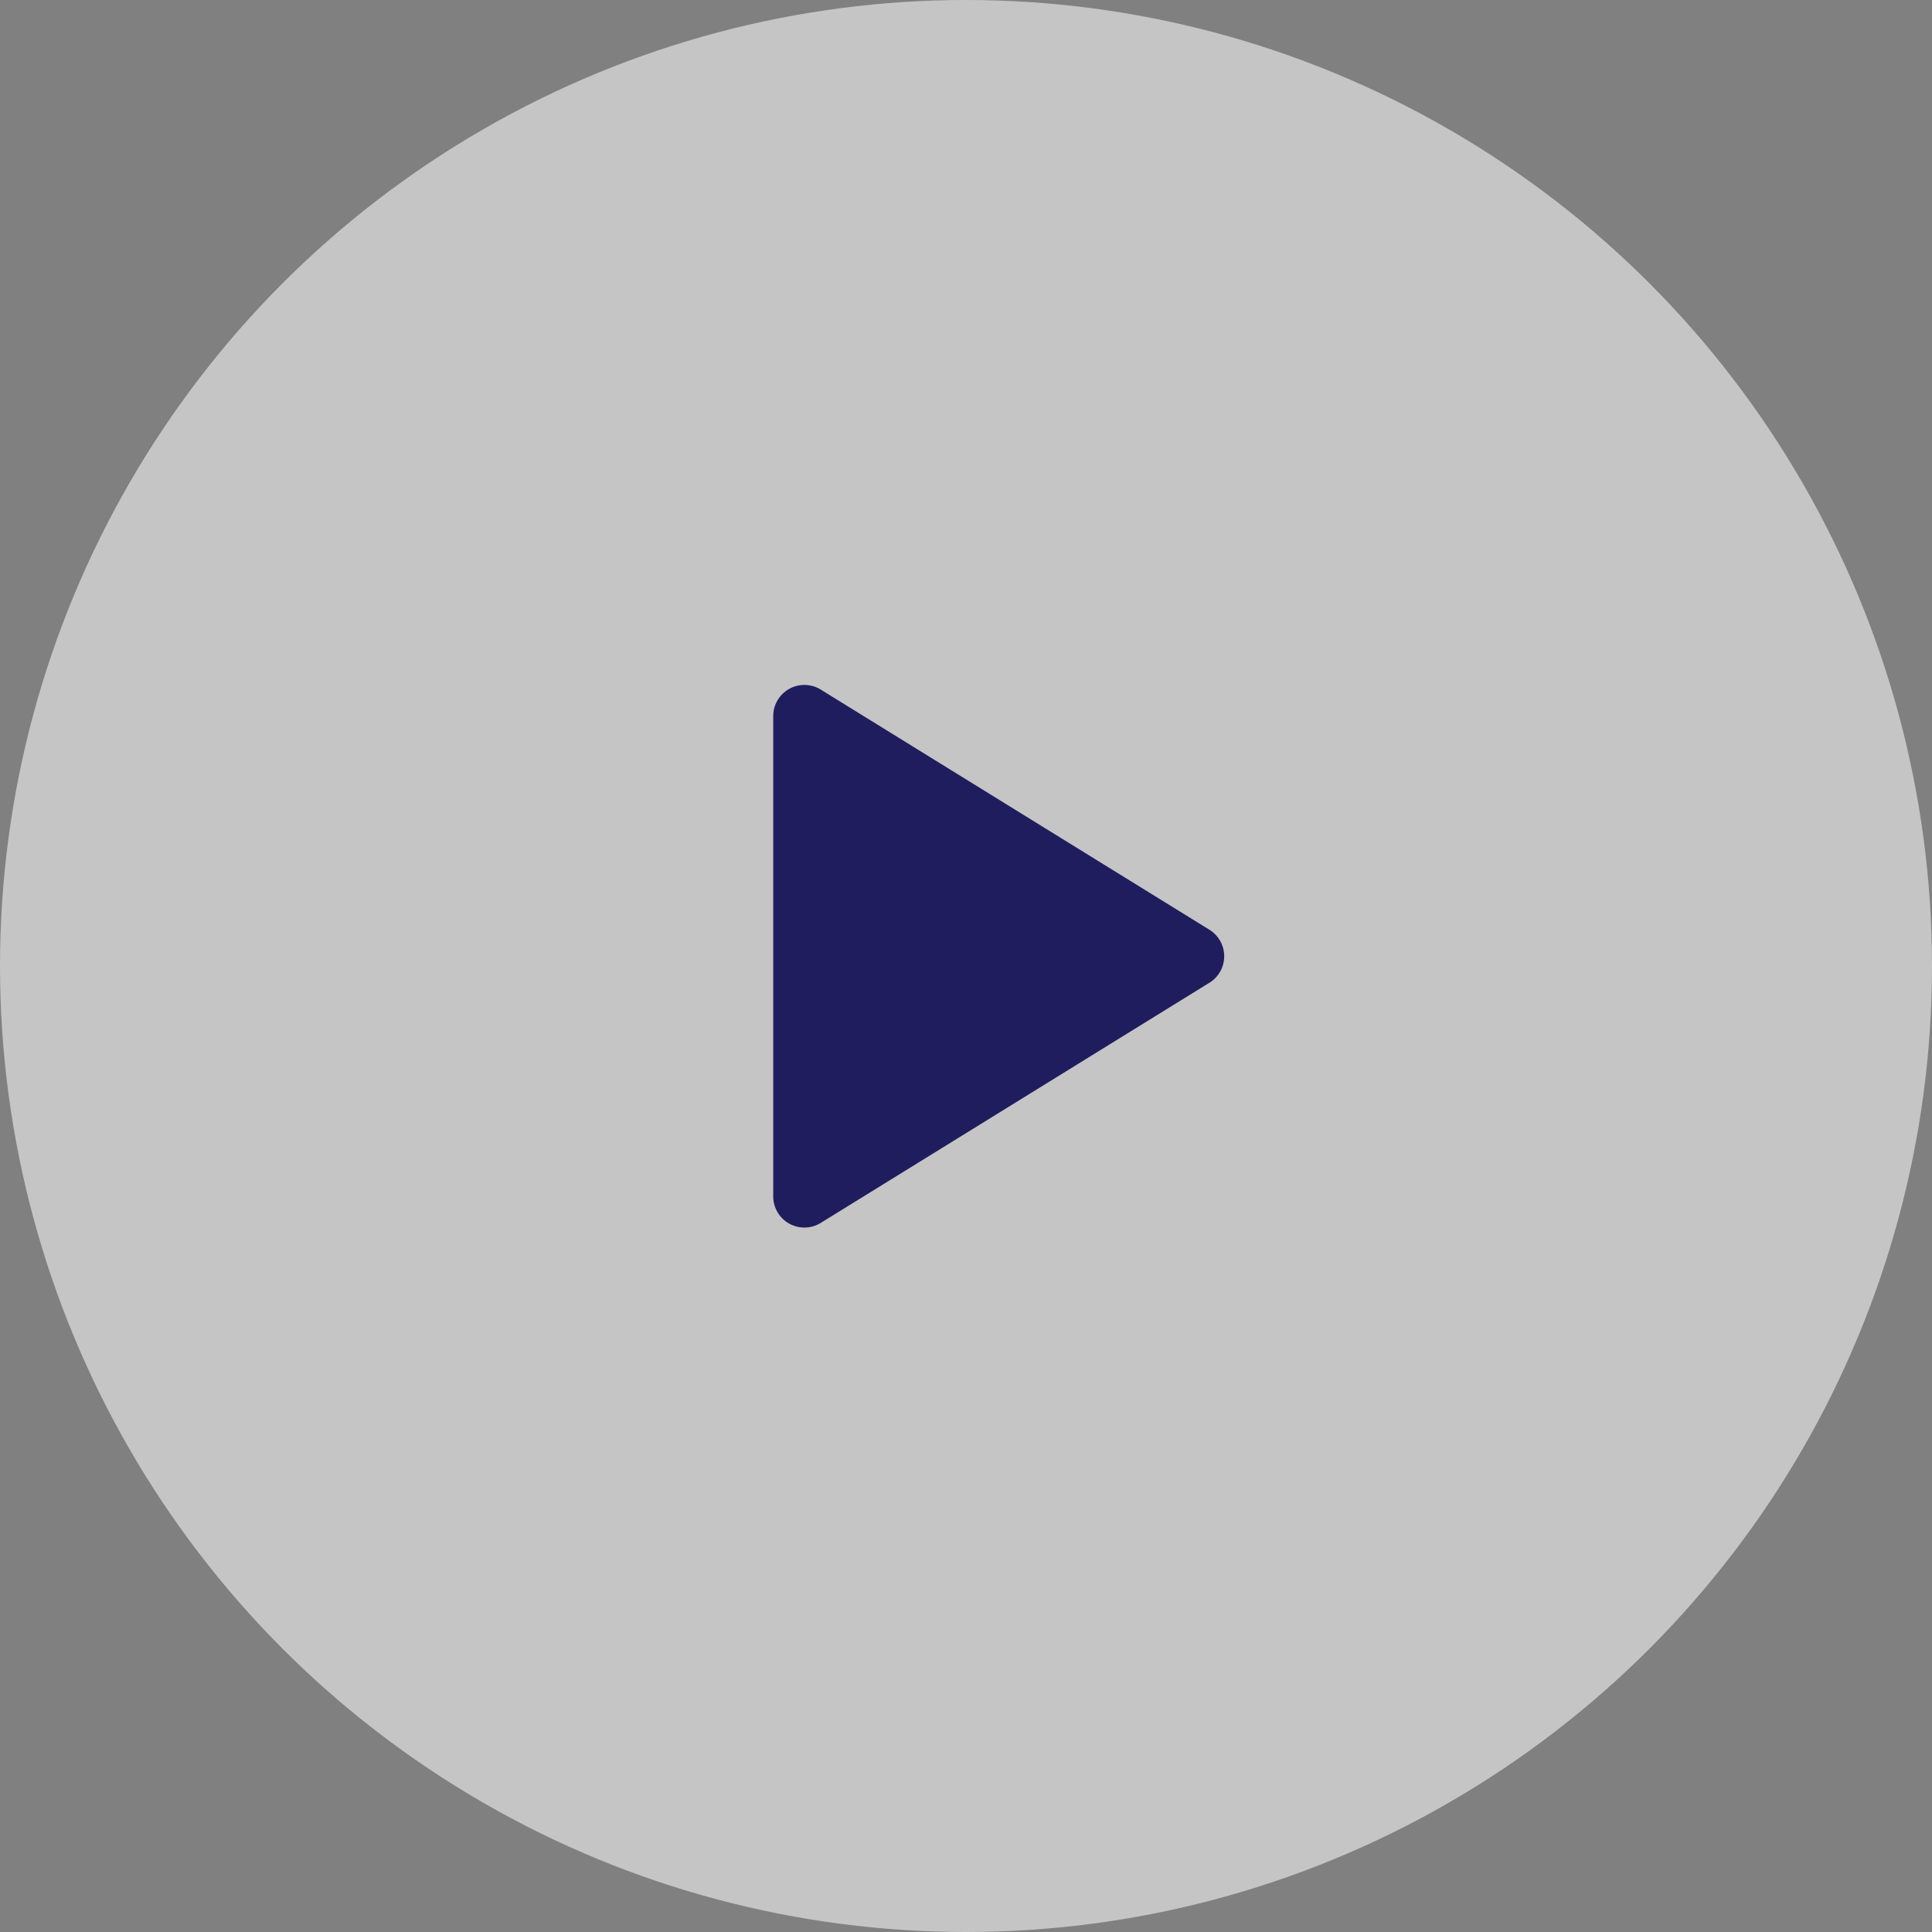 <svg xmlns="http://www.w3.org/2000/svg" width="62" height="62" viewBox="0 0 62 62">
    <rect x="0" y="0" width="62" height="62" fill="#808080" stroke="none"/>
    <g fill="none" fill-rule="evenodd">
        <circle cx="31" cy="31" r="31" fill="#FFF" opacity=".543"/>
        <path fill="#201D5E" d="M38.81 31.538L26.34 39.244a1 1 0 0 1-1.526-.85V22.98a1 1 0 0 1 1.526-.85l12.471 7.706a1 1 0 0 1 0 1.702z"/>
    </g>
</svg>
